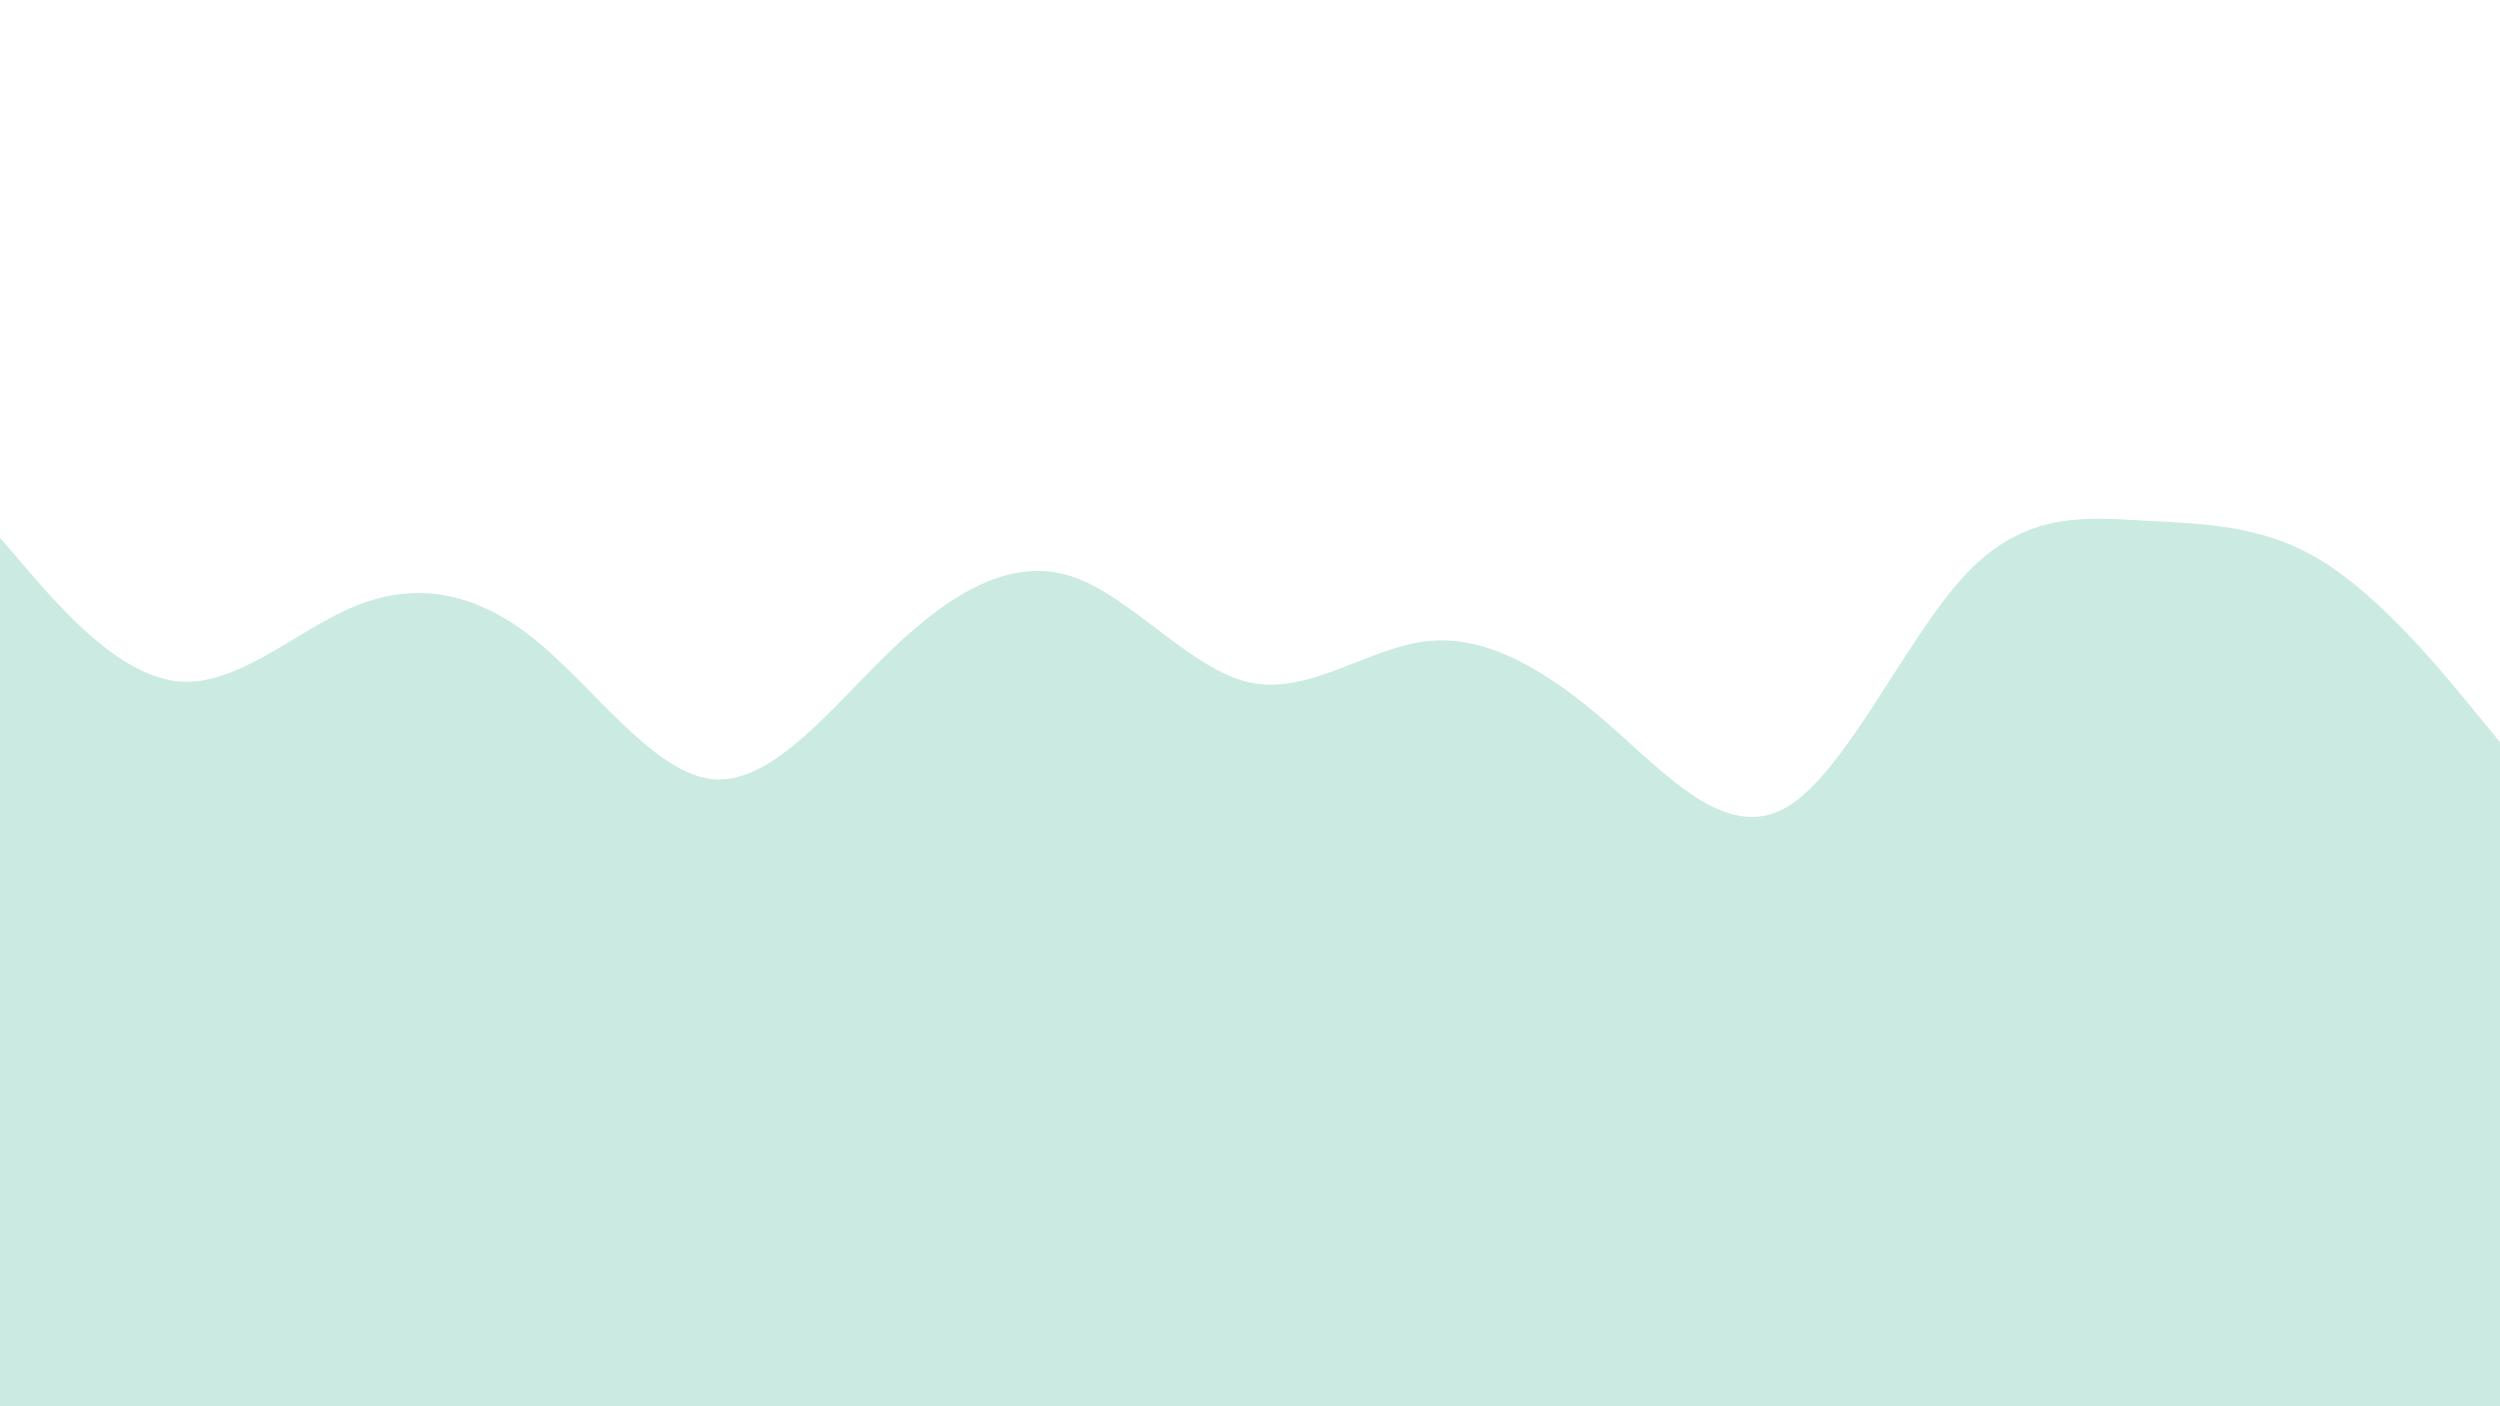 <svg id="visual" viewBox="0 0 1920 1080" width="1920" height="1080" 
xmlns="http://www.w3.org/2000/svg" xmlns:xlink="http://www.w3.org/1999/xlink" 
version="1.1"><path d="M0 413L22.8 439.5C45.7 466 91.3 519 137 523.3C182.7 527.7 
228.3 483.3 274 465C319.7 446.7 365.3 454.3 411.2 491.5C457 528.7 503 595.3 548.8 
598.5C594.7 601.7 640.3 541.3 686 497.8C731.7 454.3 777.3 427.7 823 442.7C868.7 457.7 
914.3 514.3 960 524.2C1005.7 534 1051.3 497 1097 492.3C1142.7 487.7 1188.3 515.3 1234 
555C1279.7 594.7 1325.3 646.3 1371.2 620.5C1417 594.7 1463 491.3 1508.8 442C1554.7 392.7 
1600.3 397.3 1646 399.8C1691.7 402.3 1737.3 402.7 1783 430.7C1828.7 458.7 1874.3 514.3 1897.2 
542.2L1920 570L1920 1081L1897.2 1081C1874.3 1081 1828.7 1081 1783 1081C1737.3 1081 1691.7 1081 
1646 1081C1600.3 1081 1554.7 1081 1508.8 1081C1463 1081 1417 1081 1371.2 1081C1325.3 1081 1279.7 
1081 1234 1081C1188.3 1081 1142.7 1081 1097 1081C1051.3 1081 1005.7 1081 960 1081C914.3 1081 
868.7 1081 823 1081C777.3 1081 731.7 1081 686 1081C640.3 1081 594.7 1081 548.8 1081C503 1081 
457 1081 411.2 1081C365.3 1081 319.7 1081 274 1081C228.3 1081 182.7 1081 137 1081C91.3 1081 45.7 
1081 22.8 1081L0 1081Z" fill="#cbeae2" 
stroke-linecap="round" stroke-linejoin="miter"></path></svg>